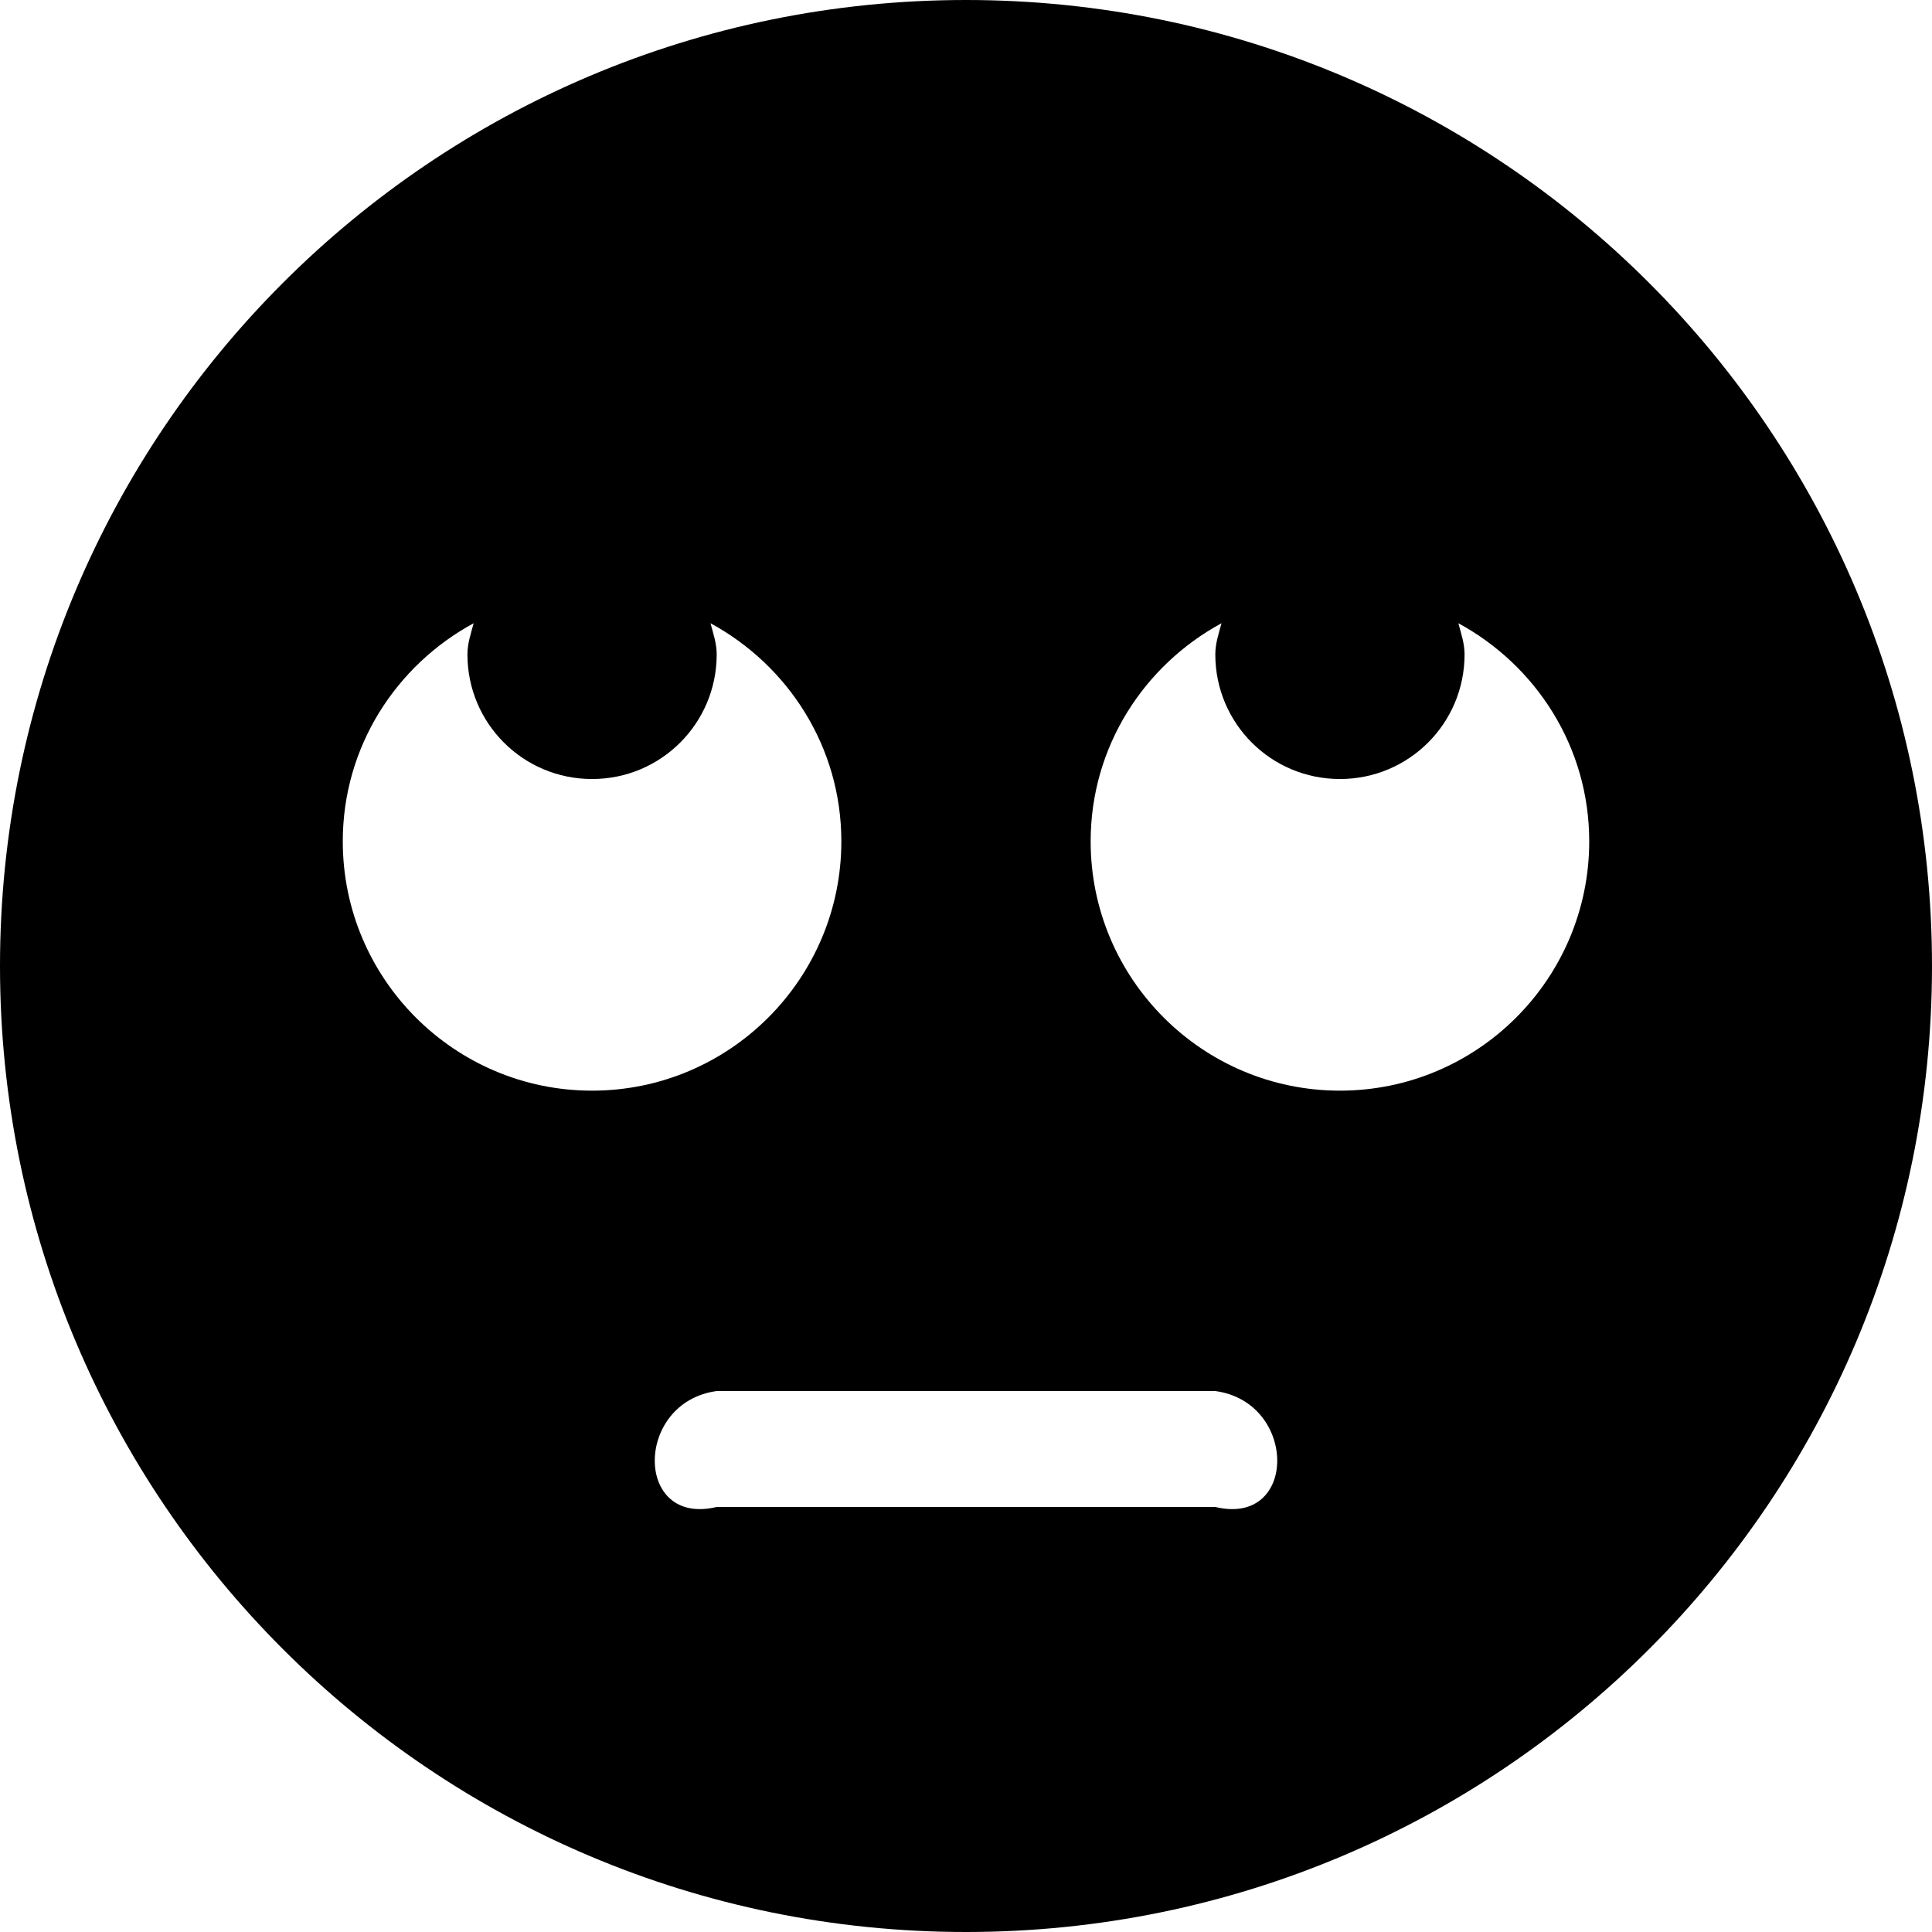 ﻿<?xml version="1.0" encoding="utf-8"?>
<svg version="1.1" xmlns:xlink="http://www.w3.org/1999/xlink" width="50px" height="50px" xmlns="http://www.w3.org/2000/svg">
  <defs>
    <pattern id="BGPattern" patternUnits="userSpaceOnUse" alignment="0 0" imageRepeat="None" />
    <mask fill="white" id="Clip1769">
      <path d="M 50 25  C 50 11.19  38.81 0  25 0  C 11.19 0  0 11.19  0 25  C 0 38.81  11.19 50  25 50  C 38.81 50  50 38.81  50 25  Z M 15.323 28.226  C 11.764 28.226  8.871 25.333  8.871 21.774  C 8.871 19.325  10.252 17.218  12.258 16.129  C 12.188 16.391  12.097 16.653  12.097 16.935  C 12.097 18.72  13.538 20.161  15.323 20.161  C 17.107 20.161  18.548 18.72  18.548 16.935  C 18.548 16.653  18.458 16.391  18.387 16.129  C 20.393 17.218  21.774 19.325  21.774 21.774  C 21.774 25.333  18.881 28.226  15.323 28.226  Z M 31.452 36  C 33.589 36.29  33.589 39.516  31.452 39  L 18.548 39  C 16.411 39.516  16.411 36.29  18.548 36  L 31.452 36  Z M 41.129 21.774  C 41.129 25.333  38.236 28.226  34.677 28.226  C 31.119 28.226  28.226 25.333  28.226 21.774  C 28.226 19.325  29.607 17.218  31.613 16.129  C 31.542 16.391  31.452 16.653  31.452 16.935  C 31.452 18.72  32.893 20.161  34.677 20.161  C 36.462 20.161  37.903 18.72  37.903 16.935  C 37.903 16.653  37.812 16.391  37.742 16.129  C 39.748 17.218  41.129 19.325  41.129 21.774  Z " fill-rule="evenodd" />
    </mask>
  </defs>
  <g>
    <path d="M 50 25  C 50 11.19  38.81 0  25 0  C 11.19 0  0 11.19  0 25  C 0 38.81  11.19 50  25 50  C 38.81 50  50 38.81  50 25  Z M 15.323 28.226  C 11.764 28.226  8.871 25.333  8.871 21.774  C 8.871 19.325  10.252 17.218  12.258 16.129  C 12.188 16.391  12.097 16.653  12.097 16.935  C 12.097 18.72  13.538 20.161  15.323 20.161  C 17.107 20.161  18.548 18.72  18.548 16.935  C 18.548 16.653  18.458 16.391  18.387 16.129  C 20.393 17.218  21.774 19.325  21.774 21.774  C 21.774 25.333  18.881 28.226  15.323 28.226  Z M 31.452 36  C 33.589 36.29  33.589 39.516  31.452 39  L 18.548 39  C 16.411 39.516  16.411 36.29  18.548 36  L 31.452 36  Z M 41.129 21.774  C 41.129 25.333  38.236 28.226  34.677 28.226  C 31.119 28.226  28.226 25.333  28.226 21.774  C 28.226 19.325  29.607 17.218  31.613 16.129  C 31.542 16.391  31.452 16.653  31.452 16.935  C 31.452 18.72  32.893 20.161  34.677 20.161  C 36.462 20.161  37.903 18.72  37.903 16.935  C 37.903 16.653  37.812 16.391  37.742 16.129  C 39.748 17.218  41.129 19.325  41.129 21.774  Z " fill-rule="nonzero" fill="rgba(0, 0, 0, 1)" stroke="none" class="fill" />
    <path d="M 50 25  C 50 11.19  38.81 0  25 0  C 11.19 0  0 11.19  0 25  C 0 38.81  11.19 50  25 50  C 38.81 50  50 38.81  50 25  Z " stroke-width="0" stroke-dasharray="0" stroke="rgba(255, 255, 255, 0)" fill="none" class="stroke" mask="url(#Clip1769)" />
    <path d="M 15.323 28.226  C 11.764 28.226  8.871 25.333  8.871 21.774  C 8.871 19.325  10.252 17.218  12.258 16.129  C 12.188 16.391  12.097 16.653  12.097 16.935  C 12.097 18.72  13.538 20.161  15.323 20.161  C 17.107 20.161  18.548 18.72  18.548 16.935  C 18.548 16.653  18.458 16.391  18.387 16.129  C 20.393 17.218  21.774 19.325  21.774 21.774  C 21.774 25.333  18.881 28.226  15.323 28.226  Z " stroke-width="0" stroke-dasharray="0" stroke="rgba(255, 255, 255, 0)" fill="none" class="stroke" mask="url(#Clip1769)" />
    <path d="M 31.452 36  C 33.589 36.29  33.589 39.516  31.452 39  L 18.548 39  C 16.411 39.516  16.411 36.29  18.548 36  L 31.452 36  Z " stroke-width="0" stroke-dasharray="0" stroke="rgba(255, 255, 255, 0)" fill="none" class="stroke" mask="url(#Clip1769)" />
    <path d="M 41.129 21.774  C 41.129 25.333  38.236 28.226  34.677 28.226  C 31.119 28.226  28.226 25.333  28.226 21.774  C 28.226 19.325  29.607 17.218  31.613 16.129  C 31.542 16.391  31.452 16.653  31.452 16.935  C 31.452 18.72  32.893 20.161  34.677 20.161  C 36.462 20.161  37.903 18.72  37.903 16.935  C 37.903 16.653  37.812 16.391  37.742 16.129  C 39.748 17.218  41.129 19.325  41.129 21.774  Z " stroke-width="0" stroke-dasharray="0" stroke="rgba(255, 255, 255, 0)" fill="none" class="stroke" mask="url(#Clip1769)" />
  </g>
</svg>